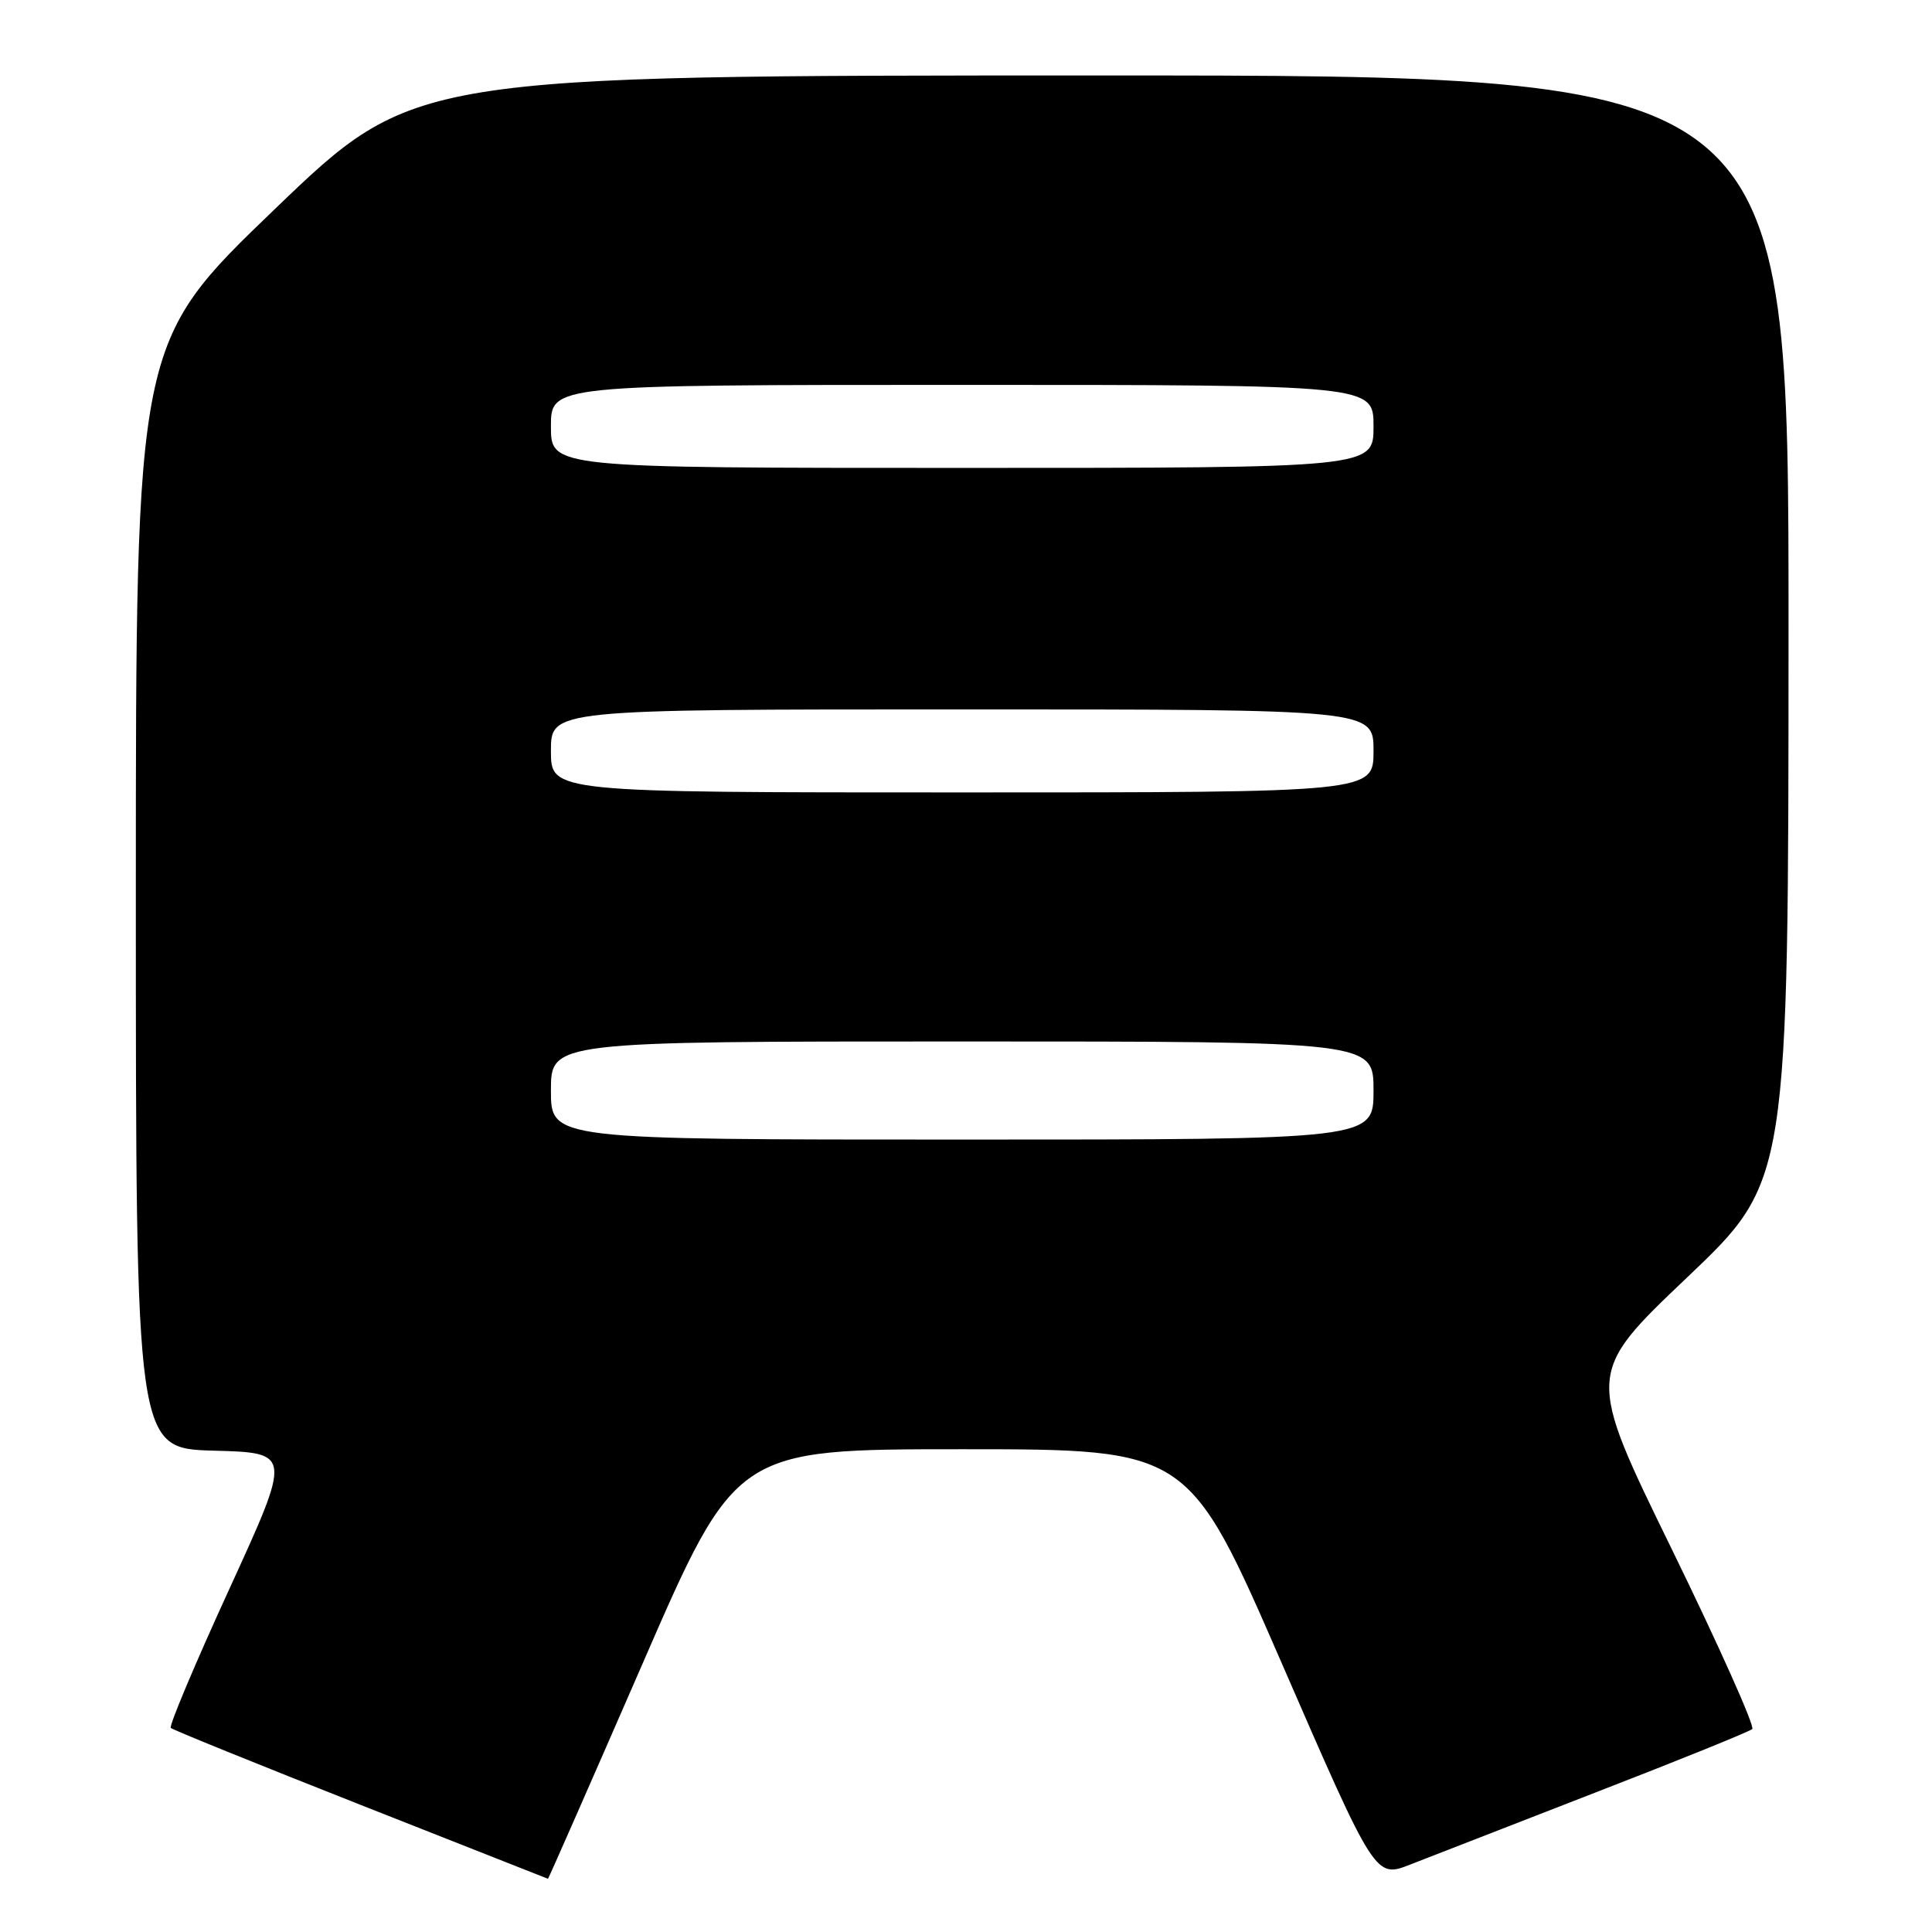 <?xml version="1.0" encoding="UTF-8" standalone="no"?>
<!DOCTYPE svg PUBLIC "-//W3C//DTD SVG 1.1//EN" "http://www.w3.org/Graphics/SVG/1.1/DTD/svg11.dtd" >
<svg xmlns="http://www.w3.org/2000/svg" xmlns:xlink="http://www.w3.org/1999/xlink" version="1.1" viewBox="0 0 256 256">
 <g >
 <path fill="currentColor"
d=" M 85.11 220.52 C 97.50 192.03 97.50 192.03 127.50 192.03 C 157.50 192.03 157.50 192.03 169.87 220.46 C 182.23 248.88 182.23 248.88 186.87 247.06 C 189.42 246.06 200.50 241.75 211.50 237.48 C 222.50 233.22 231.81 229.45 232.18 229.11 C 232.56 228.78 227.75 218.04 221.51 205.25 C 210.15 182.01 210.15 182.01 223.57 169.25 C 236.98 156.50 236.98 156.50 236.99 83.25 C 237.00 10.00 237.00 10.00 145.92 10.00 C 54.84 10.00 54.84 10.00 36.42 27.70 C 18.00 45.40 18.00 45.40 18.00 118.67 C 18.00 191.93 18.00 191.93 28.32 192.22 C 38.65 192.50 38.65 192.50 30.41 210.50 C 25.87 220.40 22.37 228.71 22.63 228.96 C 22.88 229.21 34.21 233.80 47.79 239.16 C 61.38 244.51 72.55 248.92 72.61 248.95 C 72.66 248.98 78.29 236.18 85.11 220.52 Z  M 73.00 144.50 C 73.00 138.00 73.00 138.00 127.50 138.00 C 182.00 138.00 182.00 138.00 182.00 144.50 C 182.00 151.00 182.00 151.00 127.50 151.00 C 73.00 151.00 73.00 151.00 73.00 144.50 Z  M 73.00 99.50 C 73.00 94.00 73.00 94.00 127.50 94.00 C 182.00 94.00 182.00 94.00 182.00 99.50 C 182.00 105.00 182.00 105.00 127.50 105.00 C 73.00 105.00 73.00 105.00 73.00 99.50 Z  M 73.00 56.50 C 73.00 51.00 73.00 51.00 127.50 51.00 C 182.00 51.00 182.00 51.00 182.00 56.50 C 182.00 62.00 182.00 62.00 127.50 62.00 C 73.00 62.00 73.00 62.00 73.00 56.50 Z "/>
</g>
</svg>